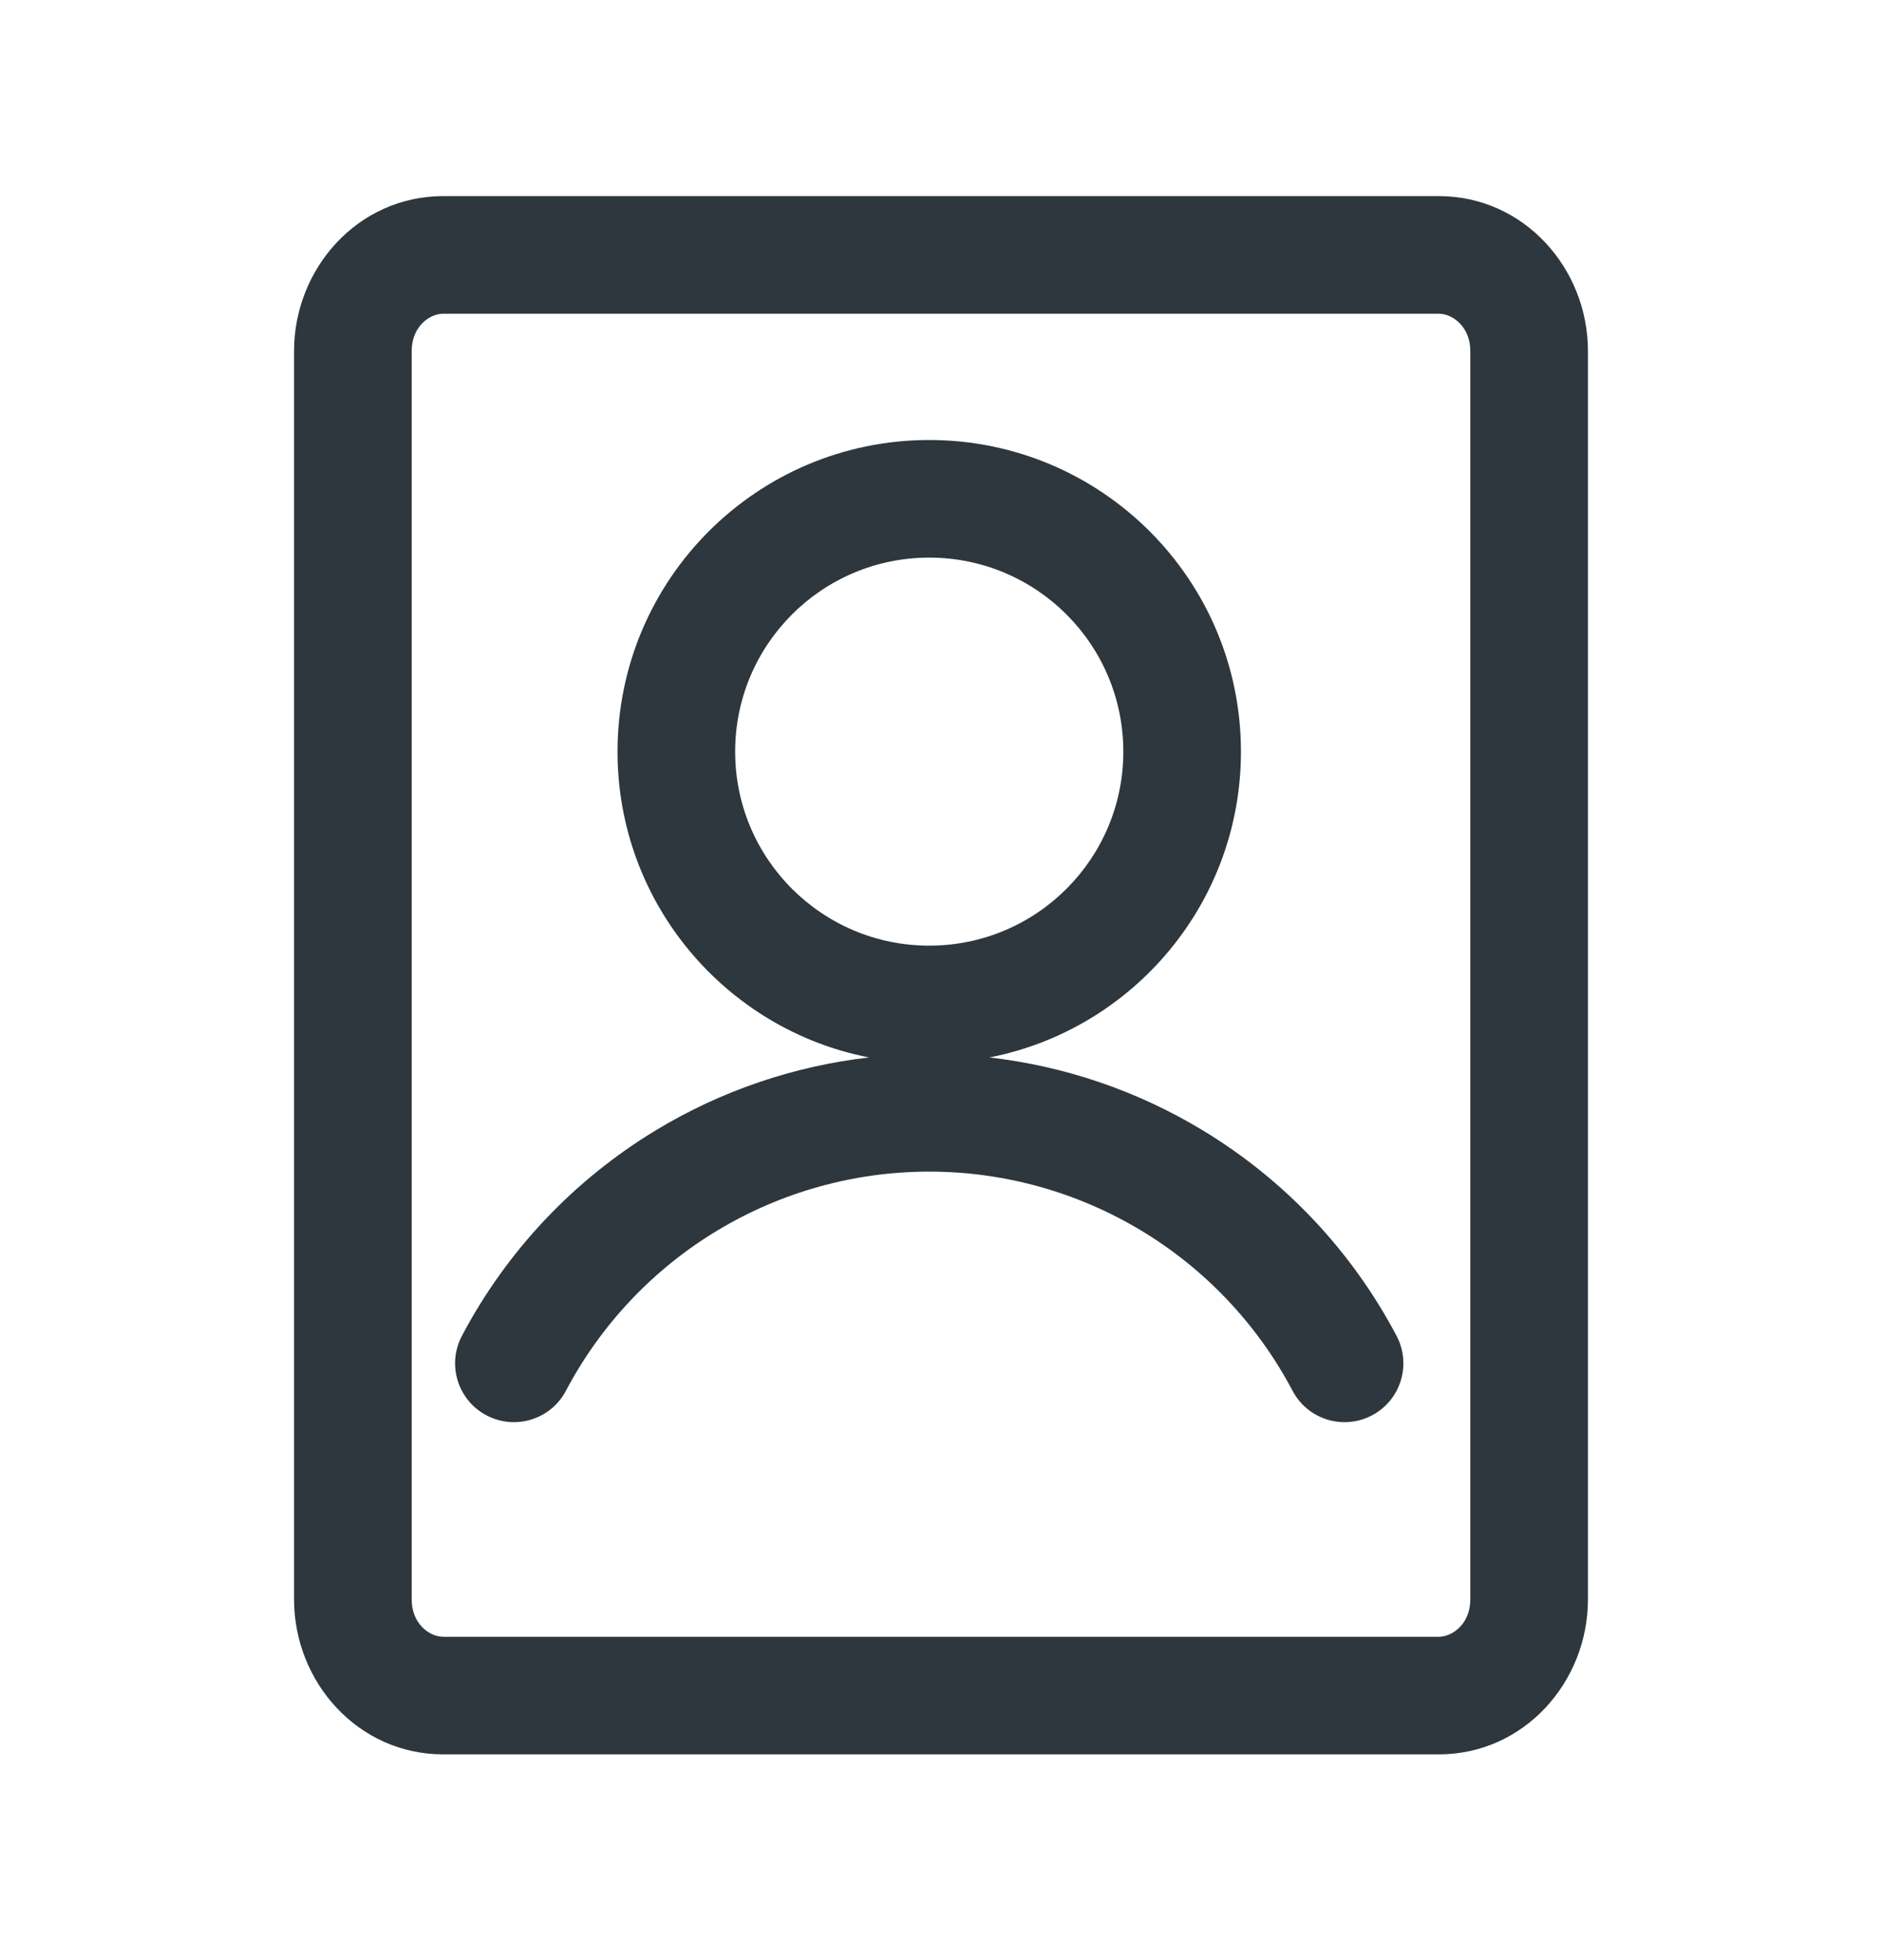 <svg width="24" height="25" viewBox="0 0 24 25" fill="none" xmlns="http://www.w3.org/2000/svg">
<path fill-rule="evenodd" clip-rule="evenodd" d="M7.875 9.587C7.875 7.391 9.655 5.612 11.85 5.612C14.045 5.612 15.825 7.391 15.825 9.587C15.825 11.519 14.446 13.13 12.618 13.487C13.575 13.597 14.5 13.911 15.33 14.412C16.381 15.046 17.238 15.954 17.81 17.039C18.003 17.406 17.862 17.859 17.496 18.052C17.129 18.245 16.676 18.105 16.483 17.738C16.038 16.895 15.372 16.189 14.555 15.696C13.739 15.204 12.803 14.943 11.85 14.943C10.896 14.943 9.961 15.204 9.145 15.696C8.328 16.189 7.662 16.895 7.217 17.738C7.024 18.105 6.571 18.245 6.204 18.052C5.838 17.859 5.697 17.406 5.89 17.039C6.462 15.954 7.32 15.046 8.37 14.412C9.2 13.911 10.125 13.597 11.082 13.487C9.254 13.13 7.875 11.519 7.875 9.587ZM11.85 7.112C10.483 7.112 9.375 8.22 9.375 9.587C9.375 10.953 10.483 12.061 11.85 12.061C13.217 12.061 14.325 10.953 14.325 9.587C14.325 8.22 13.217 7.112 11.85 7.112Z" fill="#2D373D"/>
<path fill-rule="evenodd" clip-rule="evenodd" d="M3.75 4.476C3.75 3.428 4.561 2.501 5.654 2.501H18.346C19.439 2.501 20.25 3.428 20.25 4.476V20.401C20.25 21.449 19.439 22.376 18.346 22.376H5.654C4.561 22.376 3.75 21.449 3.75 20.401V4.476ZM5.654 4.001C5.472 4.001 5.25 4.171 5.25 4.476V20.401C5.25 20.706 5.472 20.876 5.654 20.876H18.346C18.527 20.876 18.75 20.706 18.75 20.401V4.476C18.75 4.171 18.527 4.001 18.346 4.001H5.654Z" fill="#2D373D"/>
</svg>
